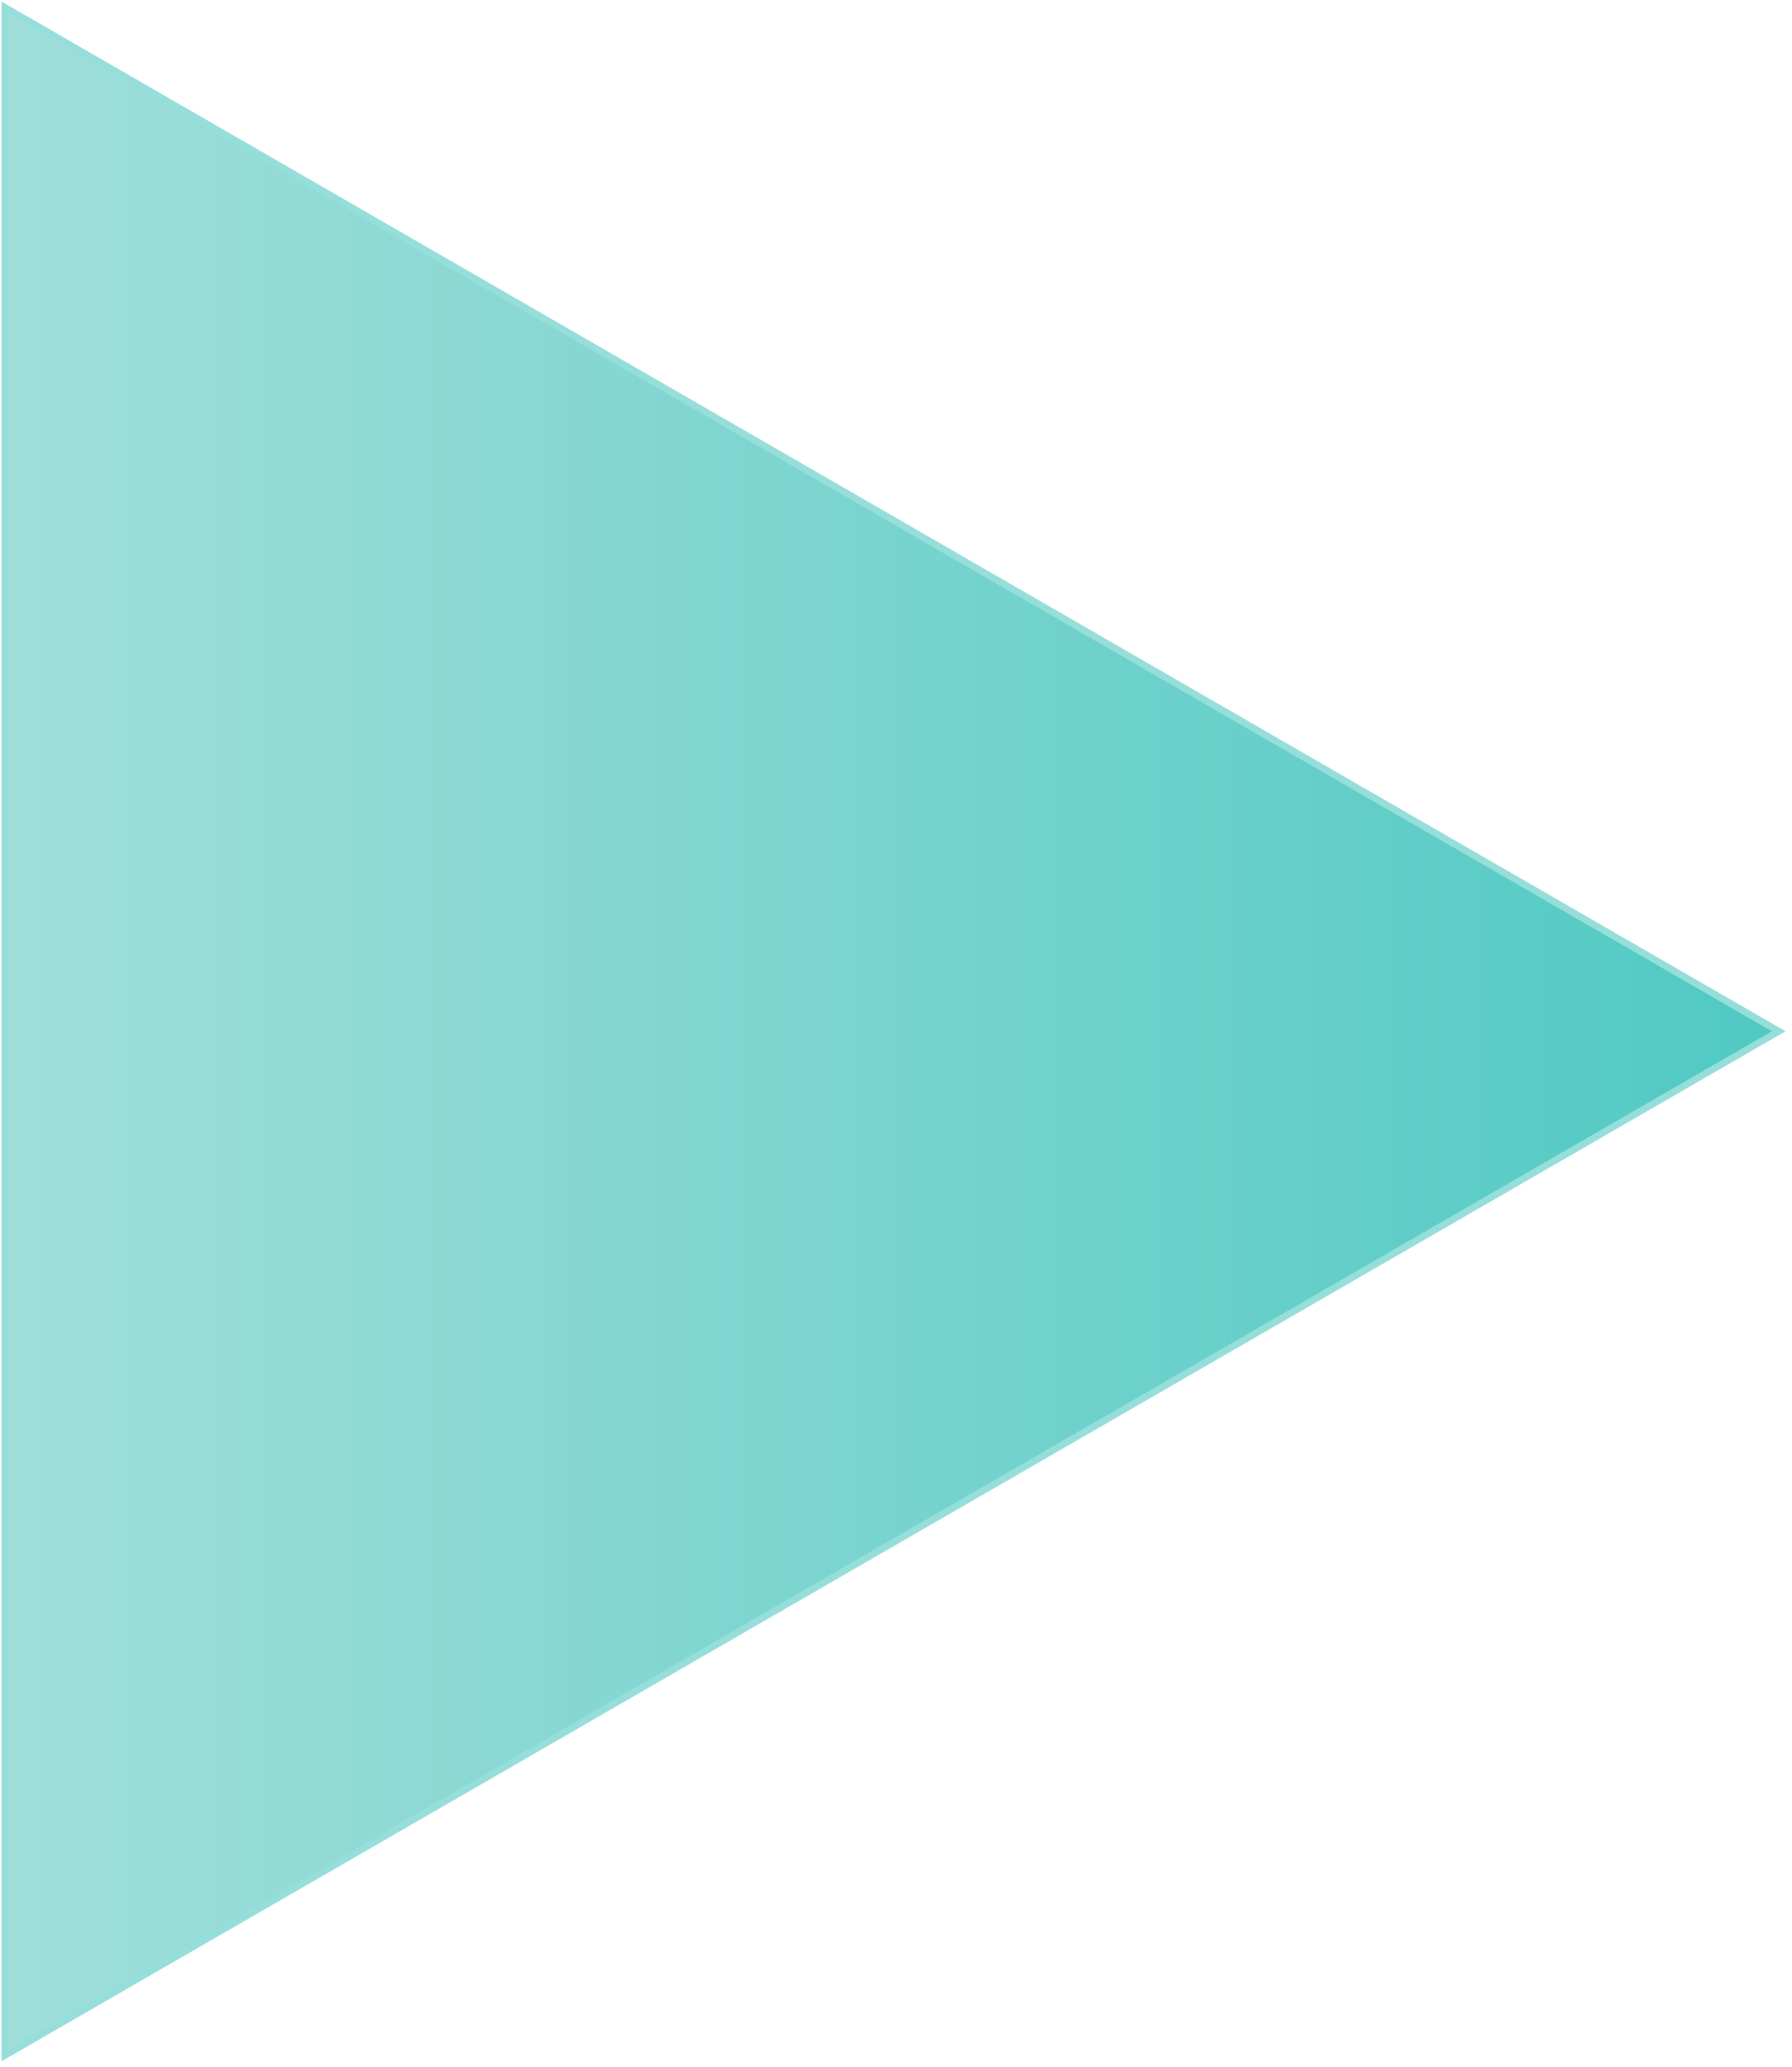 <?xml version="1.0" encoding="utf-8"?>
<!-- Generator: Adobe Illustrator 22.1.0, SVG Export Plug-In . SVG Version: 6.00 Build 0)  -->
<svg version="1.1" id="圖層_1" xmlns="http://www.w3.org/2000/svg" xmlns:xlink="http://www.w3.org/1999/xlink" x="0px" y="0px"
	 viewBox="0 0 716 826" style="enable-background:new 0 0 716 826;" xml:space="preserve">
<style type="text/css">
	.st0{fill:url(#SVGID_1_);stroke:#96DEDA;stroke-width:2.737;stroke-miterlimit:10;}
</style>
<linearGradient id="SVGID_1_" gradientUnits="userSpaceOnUse" x1="2" y1="412.146" x2="710.661" y2="412.146">
	<stop  offset="0" style="stop-color:#A0DEDA"/>
	<stop  offset="0.997" style="stop-color:#50C9C3"/>
</linearGradient>
<polygon class="st0" points="710.7,412.1 2,3 2,821.3 "/>
</svg>

